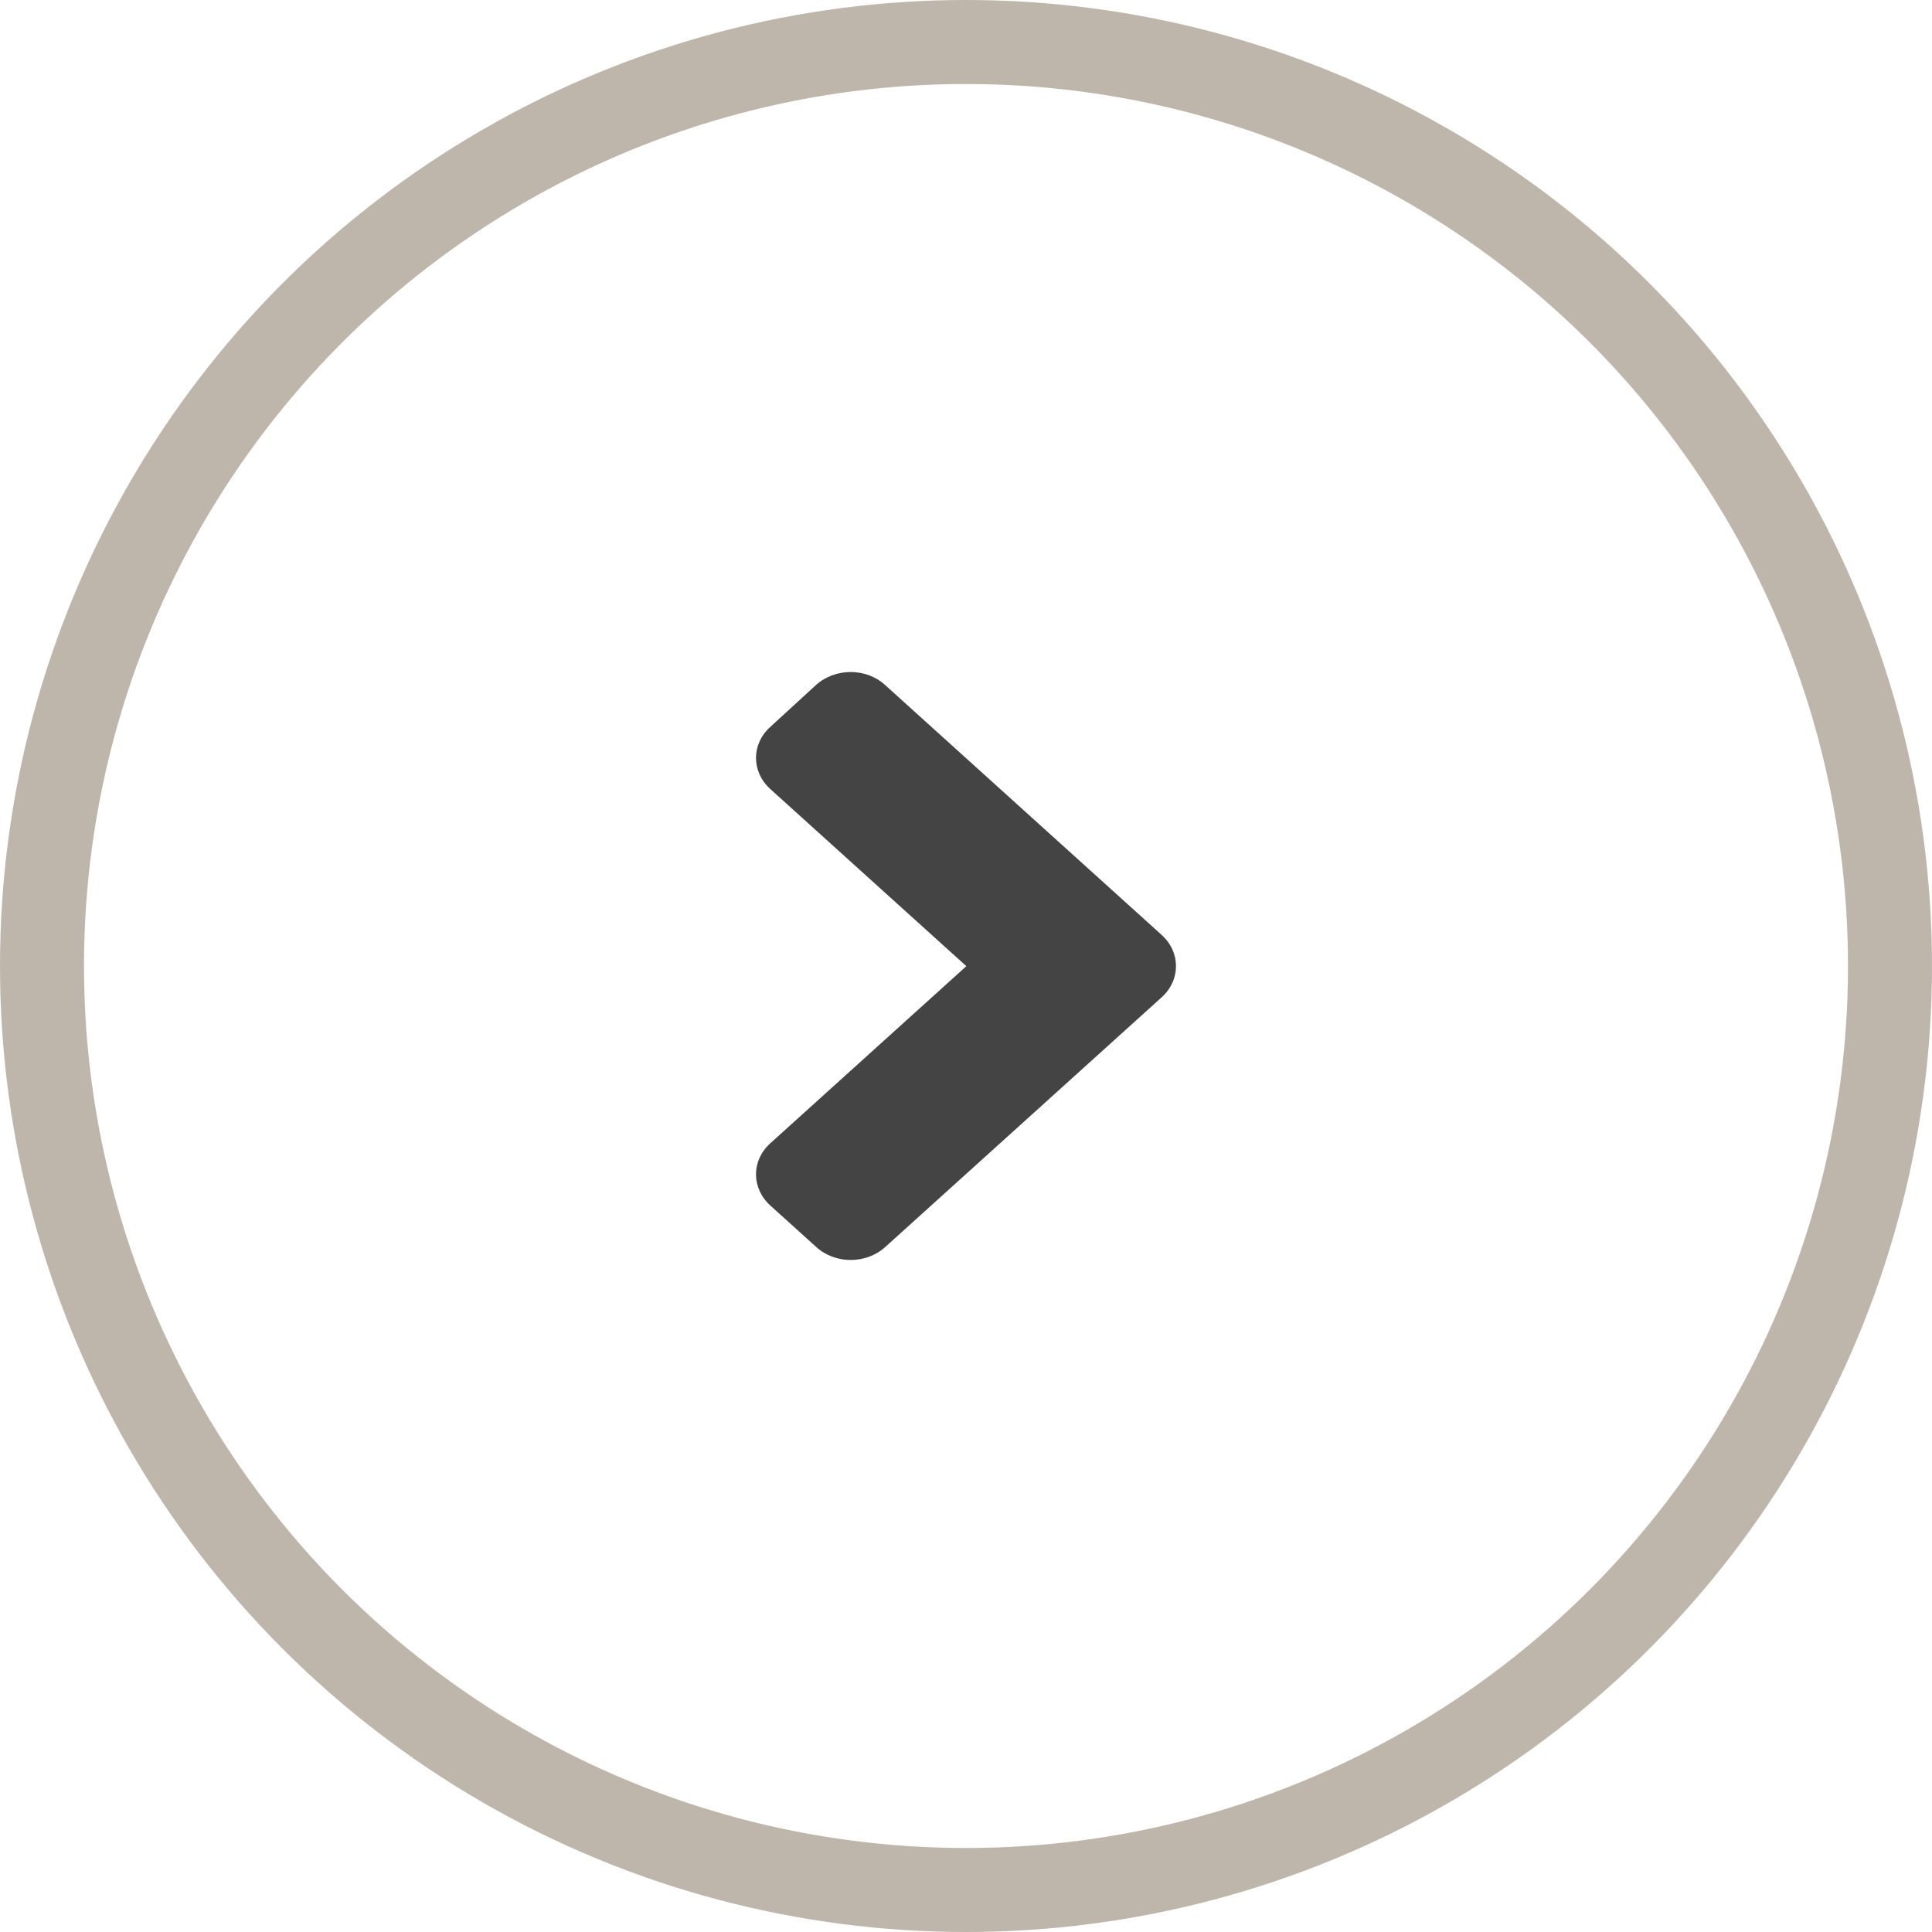 <svg width="23" height="23" viewBox="0 0 23 23" fill="none" xmlns="http://www.w3.org/2000/svg">
<path d="M13.83 11.872L10.538 14.846C10.311 15.051 9.943 15.051 9.718 14.846L9.171 14.352C8.943 14.146 8.943 13.814 9.171 13.61L11.504 11.502L9.171 9.394C8.943 9.189 8.943 8.856 9.171 8.653L9.715 8.154C9.943 7.949 10.311 7.949 10.536 8.154L13.827 11.128C14.057 11.334 14.057 11.666 13.83 11.872Z" fill="#444444"/>
<circle cx="11.5" cy="11.5" r="11" stroke="#BEB6AB"/>
</svg>
